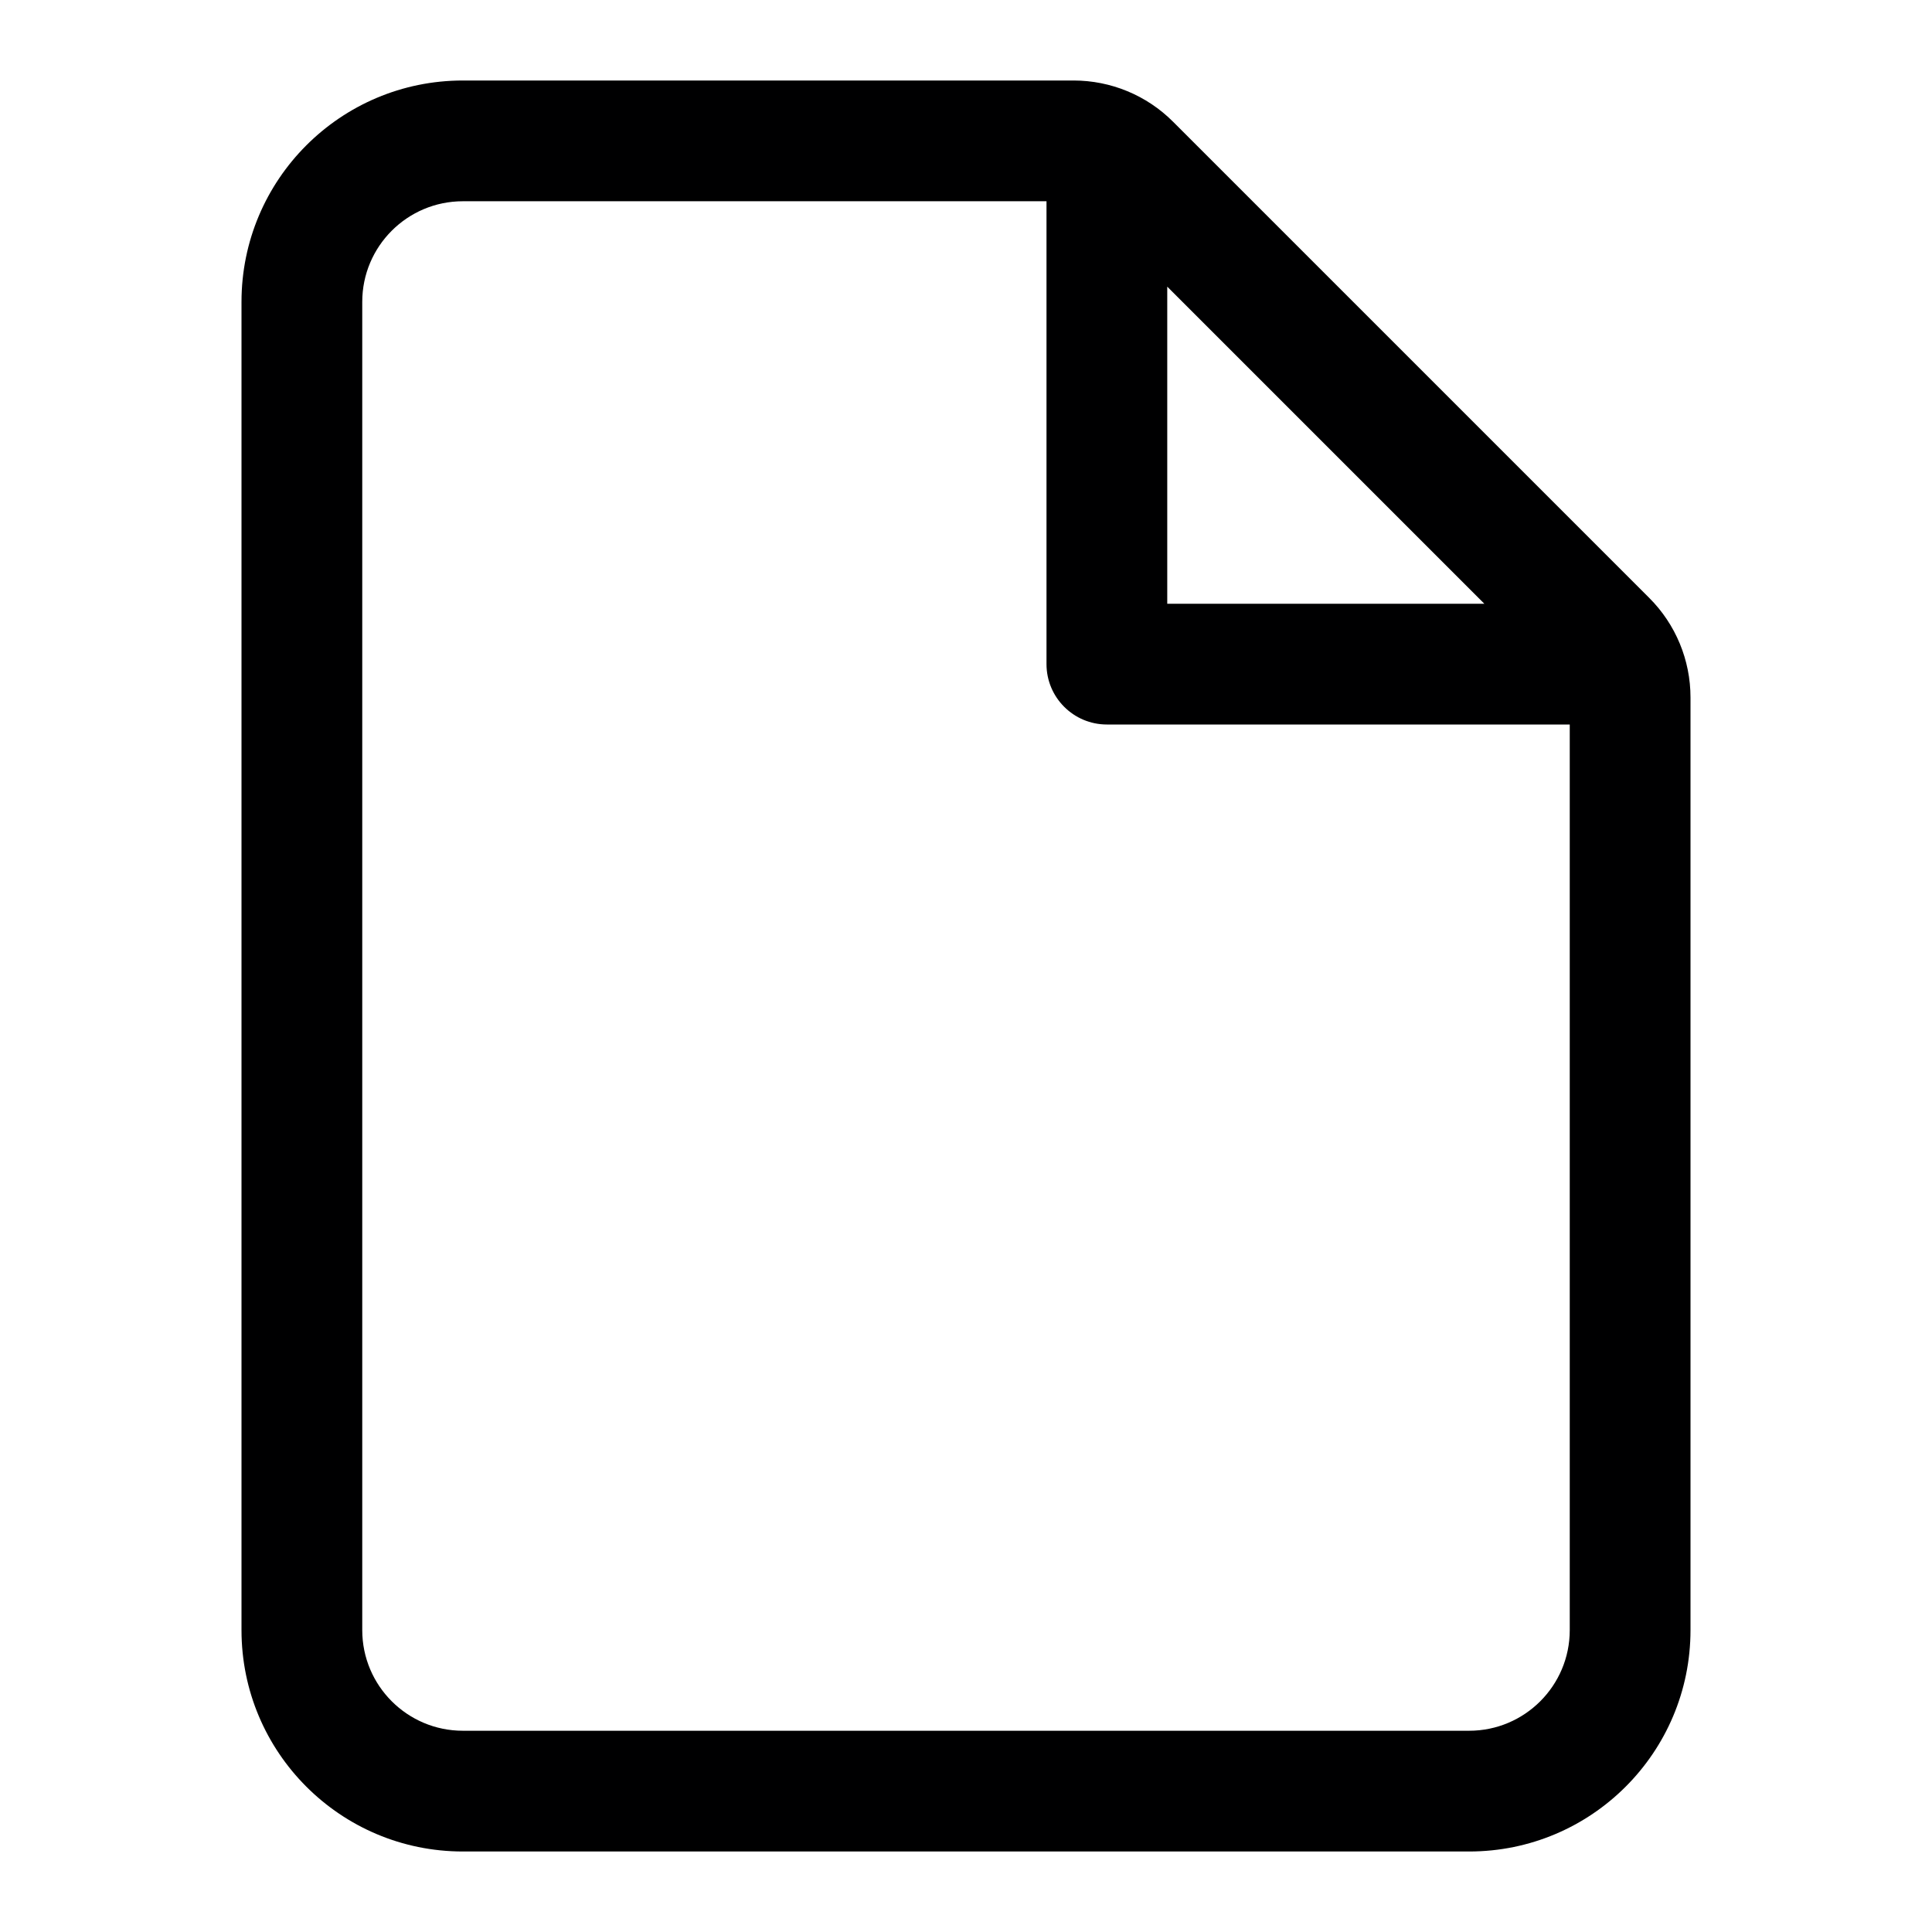 <svg width="24" height="24" viewBox="0 0 24 24" fill="none" xmlns="http://www.w3.org/2000/svg">
<g id="size=24">
<path id="Path" fill-rule="evenodd" clip-rule="evenodd" d="M5.75 1C4.231 1 3 2.231 3 3.75V20.25C3 21.769 4.231 23 5.75 23H18.25C19.769 23 21 21.769 21 20.25V8.664C21 8.2 20.816 7.755 20.487 7.427L14.573 1.513C14.245 1.184 13.8 1 13.336 1H5.75ZM4.5 3.75C4.5 3.06 5.06 2.5 5.75 2.5H13V8.25C13 8.664 13.336 9 13.75 9H19.5V20.25C19.5 20.94 18.94 21.5 18.25 21.5H5.75C5.06 21.5 4.5 20.94 4.5 20.25V3.75ZM18.439 7.5L14.5 3.561V7.5H18.439Z" fill="#000001"/>
</g>
</svg>
